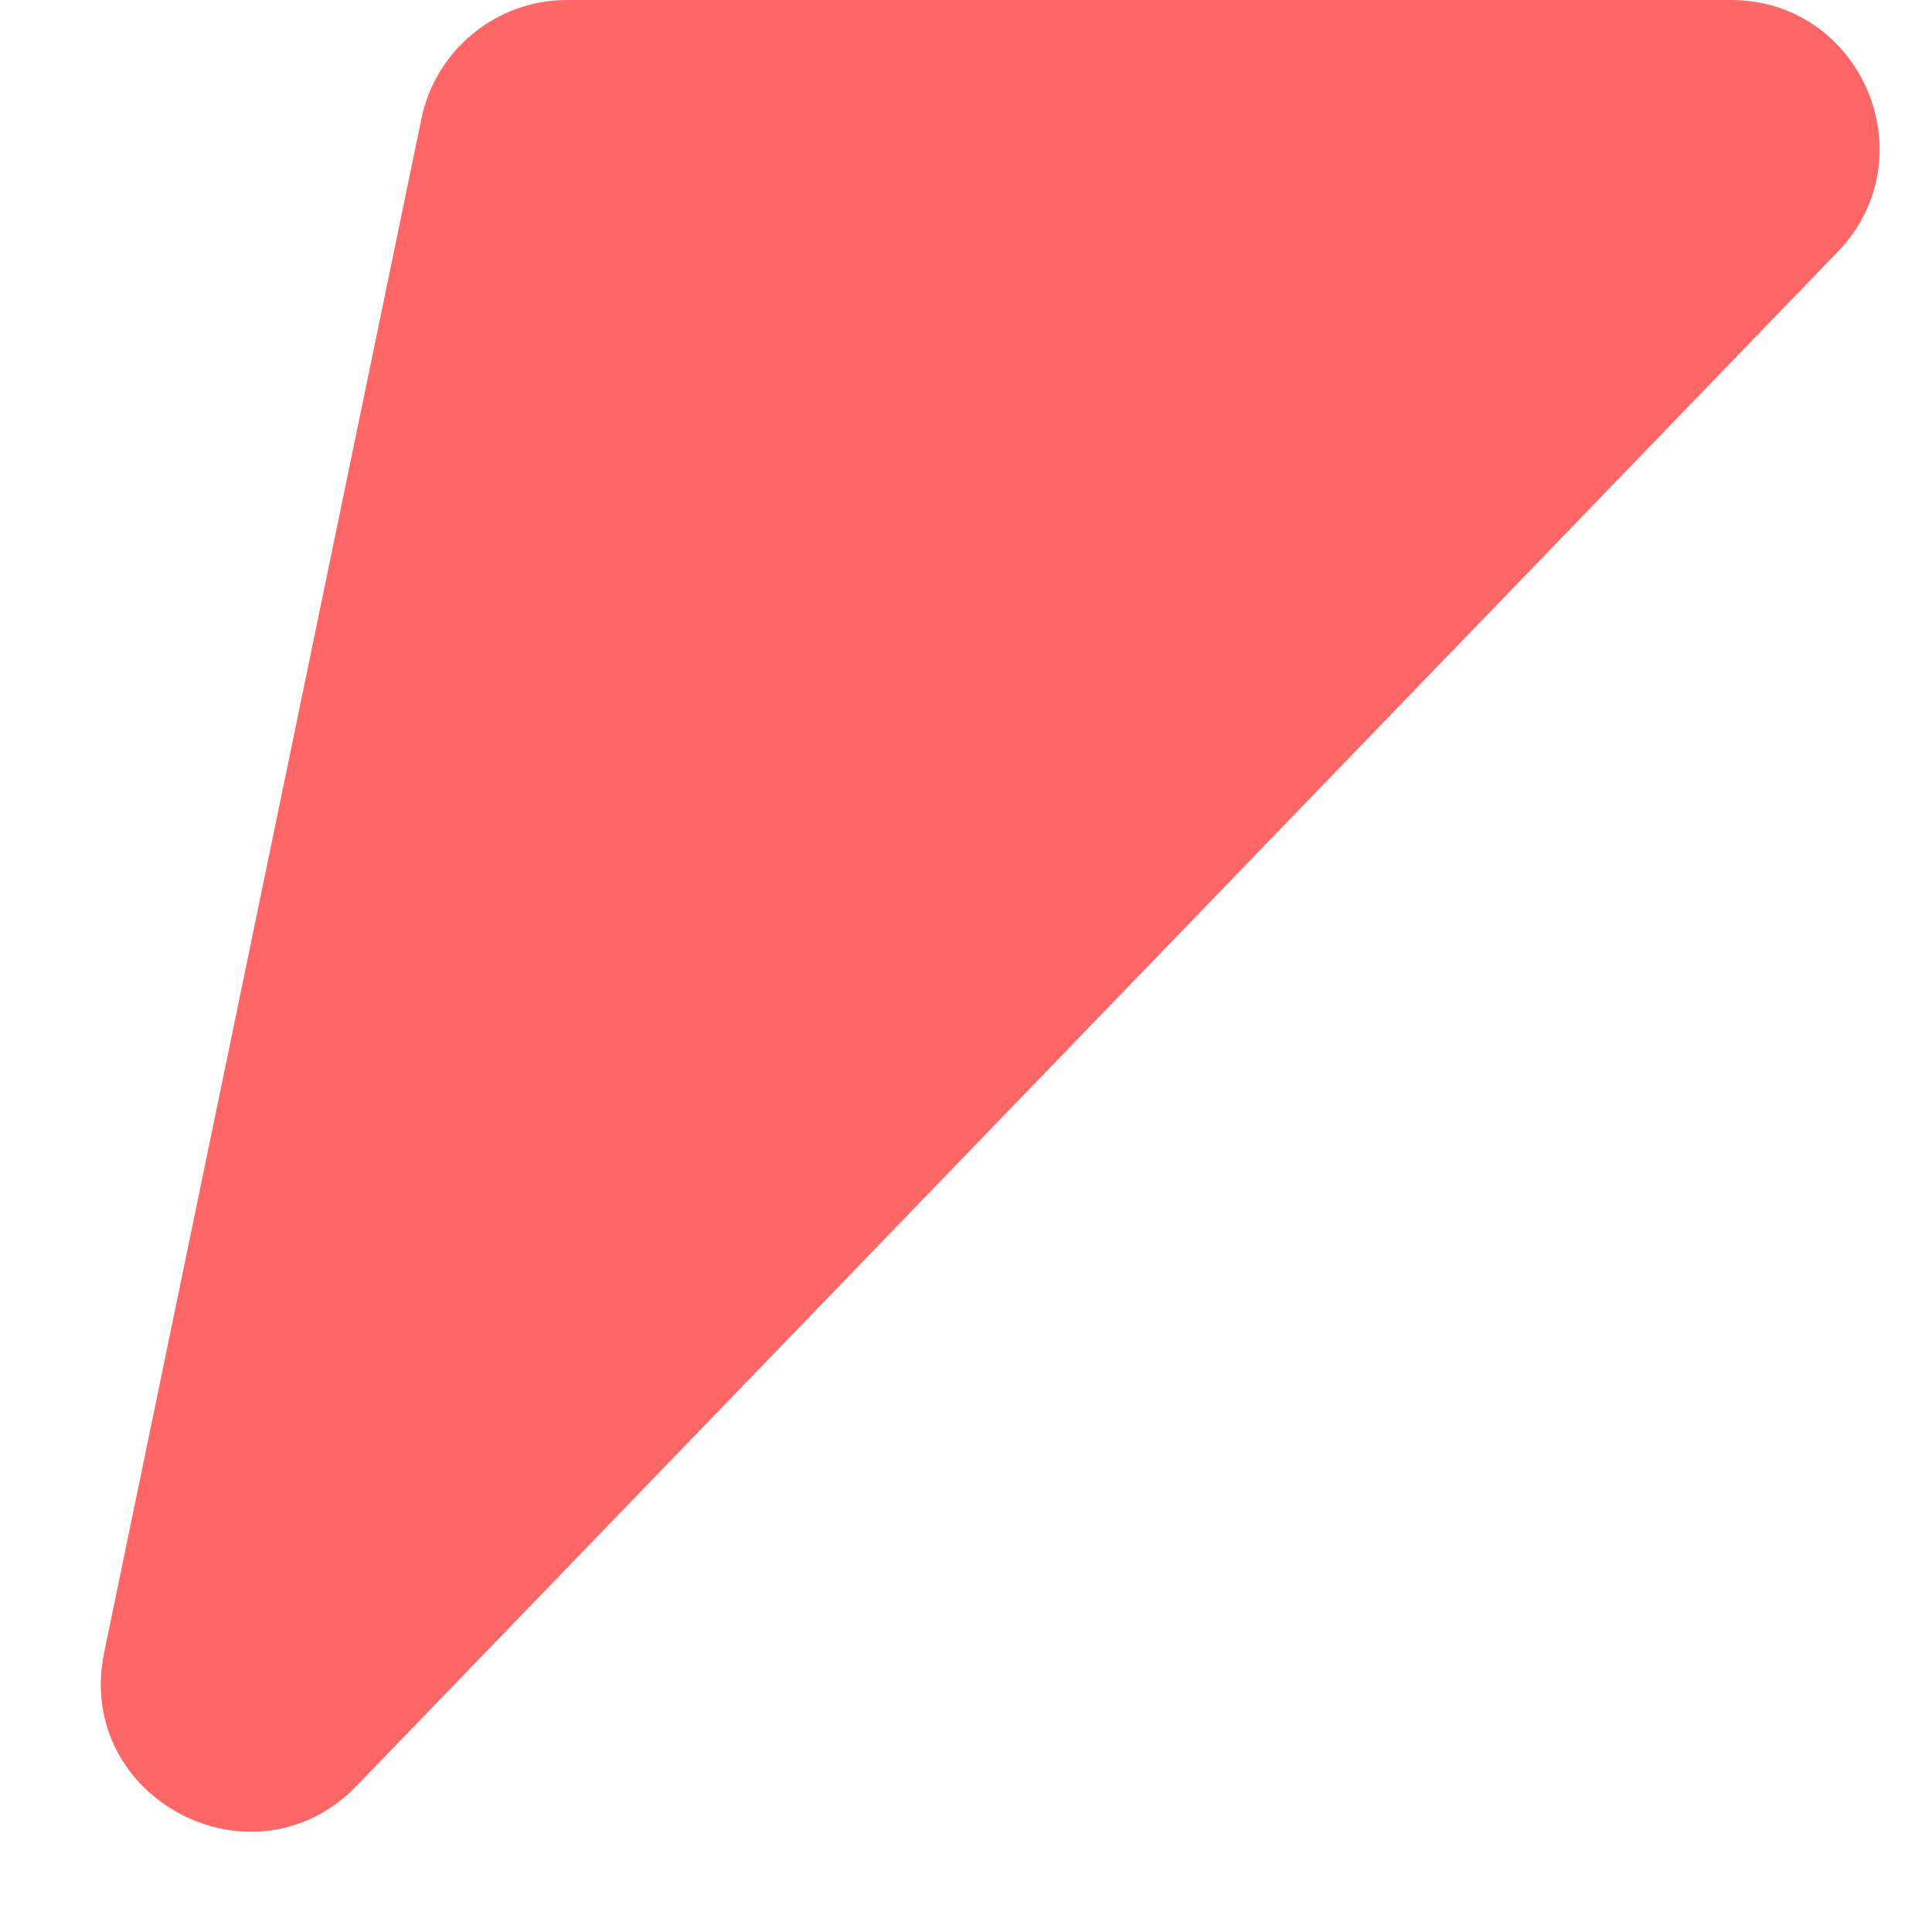 <svg width="13" height="13" viewBox="0 0 13 13" fill="none" xmlns="http://www.w3.org/2000/svg">
<path id="Polygon 1" d="M2.4 12.016C1.704 12.737 0.498 12.1 0.701 11.119L2.836 0.797C2.933 0.333 3.342 -1.33732e-05 3.816 -1.34147e-05L11.646 -1.21918e-05C12.528 -1.2269e-05 12.978 1.06 12.365 1.695L2.4 12.016Z" fill="#FF6666"/>
</svg>
